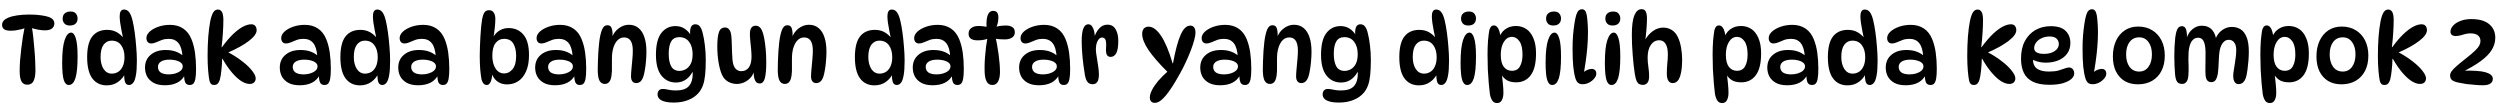 <svg width="238" height="10" viewBox="0 0 238 10" fill="none" xmlns="http://www.w3.org/2000/svg">
<path d="M2.799 1.385C3.243 1.385 3.615 1.409 3.915 1.457C4.221 1.499 4.467 1.553 4.653 1.619C4.851 1.697 4.986 1.787 5.058 1.889C5.136 1.991 5.175 2.108 5.175 2.24C5.175 2.432 5.1 2.588 4.95 2.708C4.806 2.828 4.584 2.888 4.284 2.888C4.08 2.888 3.861 2.867 3.627 2.825C3.393 2.783 3.153 2.72 2.907 2.636L3.024 2.51C3.078 2.822 3.126 3.167 3.168 3.545C3.21 3.923 3.246 4.307 3.276 4.697C3.312 5.081 3.336 5.444 3.348 5.786C3.366 6.128 3.375 6.419 3.375 6.659C3.375 7.127 3.315 7.478 3.195 7.712C3.081 7.946 2.883 8.063 2.601 8.063C2.343 8.063 2.157 7.958 2.043 7.748C1.929 7.532 1.872 7.205 1.872 6.767C1.872 6.479 1.884 6.149 1.908 5.777C1.938 5.405 1.977 5.021 2.025 4.625C2.073 4.229 2.124 3.851 2.178 3.491C2.238 3.125 2.298 2.807 2.358 2.537L2.52 2.636C2.388 2.684 2.232 2.732 2.052 2.78C1.872 2.822 1.692 2.858 1.512 2.888C1.332 2.912 1.173 2.924 1.035 2.924C0.729 2.924 0.513 2.876 0.387 2.78C0.261 2.678 0.198 2.543 0.198 2.375C0.198 2.219 0.246 2.087 0.342 1.979C0.438 1.865 0.585 1.766 0.783 1.682C1.011 1.586 1.29 1.514 1.62 1.466C1.956 1.412 2.349 1.385 2.799 1.385ZM6.711 1.097C6.951 1.097 7.122 1.163 7.224 1.295C7.332 1.427 7.386 1.58 7.386 1.754C7.386 1.97 7.32 2.138 7.188 2.258C7.062 2.372 6.882 2.429 6.648 2.429C6.42 2.429 6.249 2.366 6.135 2.24C6.021 2.108 5.964 1.955 5.964 1.781C5.964 1.553 6.033 1.382 6.171 1.268C6.309 1.154 6.489 1.097 6.711 1.097ZM6.765 3.104C6.957 3.104 7.107 3.284 7.215 3.644C7.329 4.004 7.386 4.577 7.386 5.363C7.386 6.329 7.317 7.025 7.179 7.451C7.041 7.877 6.831 8.09 6.549 8.09C6.333 8.09 6.174 7.934 6.072 7.622C5.97 7.304 5.919 6.752 5.919 5.966C5.919 5 5.997 4.283 6.153 3.815C6.315 3.341 6.519 3.104 6.765 3.104ZM10.168 8.126C9.581 8.126 9.122 7.907 8.792 7.469C8.462 7.025 8.297 6.35 8.297 5.444C8.297 4.544 8.459 3.887 8.783 3.473C9.113 3.053 9.584 2.843 10.195 2.843C10.543 2.843 10.847 2.915 11.104 3.059C11.368 3.203 11.602 3.407 11.806 3.671L11.735 3.707C11.681 3.461 11.627 3.2 11.572 2.924C11.518 2.648 11.473 2.387 11.438 2.141C11.408 1.889 11.393 1.691 11.393 1.547C11.393 1.343 11.425 1.187 11.492 1.079C11.557 0.965 11.662 0.908 11.806 0.908C12.011 0.908 12.175 0.995 12.302 1.169C12.428 1.337 12.533 1.598 12.617 1.952C12.694 2.27 12.764 2.648 12.823 3.086C12.883 3.518 12.931 3.971 12.967 4.445C13.009 4.913 13.03 5.363 13.03 5.795C13.03 6.395 12.998 6.863 12.931 7.199C12.871 7.529 12.784 7.76 12.671 7.892C12.562 8.024 12.434 8.09 12.284 8.09C12.098 8.09 11.972 7.997 11.905 7.811C11.839 7.625 11.812 7.322 11.825 6.902H11.96C11.797 7.274 11.56 7.571 11.248 7.793C10.943 8.015 10.582 8.126 10.168 8.126ZM10.646 7.01C10.861 7.01 11.059 6.956 11.239 6.848C11.425 6.734 11.572 6.56 11.681 6.326C11.794 6.092 11.851 5.795 11.851 5.435C11.851 4.973 11.746 4.598 11.537 4.31C11.326 4.016 11.024 3.869 10.627 3.869C10.316 3.869 10.06 3.998 9.863 4.256C9.671 4.514 9.575 4.904 9.575 5.426C9.575 5.888 9.671 6.269 9.863 6.569C10.06 6.863 10.322 7.01 10.646 7.01ZM18.061 8.09C17.857 8.09 17.716 8.012 17.638 7.856C17.566 7.694 17.524 7.439 17.512 7.091L17.602 7.136C17.266 7.79 16.63 8.117 15.694 8.117C15.268 8.117 14.914 8.042 14.632 7.892C14.35 7.736 14.14 7.532 14.002 7.28C13.87 7.022 13.804 6.743 13.804 6.443C13.804 5.927 13.984 5.519 14.344 5.219C14.704 4.913 15.181 4.76 15.775 4.76C16.165 4.76 16.504 4.817 16.792 4.931C17.08 5.045 17.326 5.204 17.53 5.408L17.377 5.39C17.335 4.784 17.203 4.352 16.981 4.094C16.765 3.83 16.456 3.698 16.054 3.698C15.82 3.698 15.604 3.734 15.406 3.806C15.208 3.878 15.025 3.953 14.857 4.031C14.695 4.103 14.542 4.139 14.398 4.139C14.254 4.139 14.14 4.091 14.056 3.995C13.978 3.899 13.939 3.776 13.939 3.626C13.939 3.41 14.041 3.206 14.245 3.014C14.455 2.822 14.731 2.666 15.073 2.546C15.415 2.426 15.787 2.366 16.189 2.366C16.675 2.366 17.092 2.483 17.44 2.717C17.788 2.951 18.052 3.293 18.232 3.743C18.388 4.127 18.499 4.556 18.565 5.03C18.631 5.504 18.664 6.011 18.664 6.551C18.664 6.959 18.643 7.274 18.601 7.496C18.559 7.718 18.493 7.874 18.403 7.964C18.319 8.048 18.205 8.09 18.061 8.09ZM16.072 7.082C16.27 7.082 16.471 7.055 16.675 7.001C16.879 6.941 17.05 6.854 17.188 6.74C17.326 6.626 17.395 6.485 17.395 6.317C17.395 6.173 17.335 6.056 17.215 5.966C17.101 5.87 16.948 5.798 16.756 5.75C16.57 5.702 16.369 5.678 16.153 5.678C15.787 5.678 15.508 5.741 15.316 5.867C15.13 5.993 15.037 6.161 15.037 6.371C15.037 6.599 15.124 6.776 15.298 6.902C15.478 7.022 15.736 7.082 16.072 7.082ZM20.374 8.09C20.26 8.09 20.167 8.057 20.095 7.991C20.023 7.919 19.972 7.817 19.942 7.685C19.894 7.463 19.852 7.142 19.816 6.722C19.78 6.302 19.762 5.837 19.762 5.327C19.762 4.697 19.783 4.091 19.825 3.509C19.873 2.927 19.933 2.45 20.005 2.078C20.083 1.676 20.179 1.382 20.293 1.196C20.407 1.004 20.557 0.908 20.743 0.908C20.911 0.908 21.04 0.986 21.13 1.142C21.22 1.292 21.265 1.553 21.265 1.925C21.265 2.297 21.25 2.696 21.22 3.122C21.196 3.548 21.154 4.004 21.094 4.49H21.13C21.52 3.962 21.883 3.539 22.219 3.221C22.561 2.903 22.873 2.672 23.155 2.528C23.443 2.384 23.698 2.312 23.92 2.312C24.094 2.312 24.223 2.366 24.307 2.474C24.391 2.582 24.433 2.714 24.433 2.87C24.433 3.176 24.187 3.518 23.695 3.896C23.209 4.274 22.507 4.661 21.589 5.057L21.598 4.913C22.168 5.207 22.657 5.516 23.065 5.84C23.479 6.158 23.794 6.461 24.01 6.749C24.232 7.031 24.343 7.268 24.343 7.46C24.343 7.616 24.292 7.745 24.19 7.847C24.094 7.943 23.953 7.991 23.767 7.991C23.533 7.991 23.272 7.904 22.984 7.73C22.702 7.55 22.408 7.283 22.102 6.929C21.796 6.575 21.49 6.131 21.184 5.597H21.148C21.142 5.975 21.118 6.344 21.076 6.704C21.04 7.058 20.992 7.349 20.932 7.577C20.89 7.733 20.824 7.859 20.734 7.955C20.65 8.045 20.53 8.09 20.374 8.09ZM30.893 8.09C30.689 8.09 30.548 8.012 30.47 7.856C30.398 7.694 30.356 7.439 30.344 7.091L30.434 7.136C30.098 7.79 29.462 8.117 28.526 8.117C28.1 8.117 27.746 8.042 27.464 7.892C27.182 7.736 26.972 7.532 26.834 7.28C26.702 7.022 26.636 6.743 26.636 6.443C26.636 5.927 26.816 5.519 27.176 5.219C27.536 4.913 28.013 4.76 28.607 4.76C28.997 4.76 29.336 4.817 29.624 4.931C29.912 5.045 30.158 5.204 30.362 5.408L30.209 5.39C30.167 4.784 30.035 4.352 29.813 4.094C29.597 3.83 29.288 3.698 28.886 3.698C28.652 3.698 28.436 3.734 28.238 3.806C28.04 3.878 27.857 3.953 27.689 4.031C27.527 4.103 27.374 4.139 27.23 4.139C27.086 4.139 26.972 4.091 26.888 3.995C26.81 3.899 26.771 3.776 26.771 3.626C26.771 3.41 26.873 3.206 27.077 3.014C27.287 2.822 27.563 2.666 27.905 2.546C28.247 2.426 28.619 2.366 29.021 2.366C29.507 2.366 29.924 2.483 30.272 2.717C30.62 2.951 30.884 3.293 31.064 3.743C31.22 4.127 31.331 4.556 31.397 5.03C31.463 5.504 31.496 6.011 31.496 6.551C31.496 6.959 31.475 7.274 31.433 7.496C31.391 7.718 31.325 7.874 31.235 7.964C31.151 8.048 31.037 8.09 30.893 8.09ZM28.904 7.082C29.102 7.082 29.303 7.055 29.507 7.001C29.711 6.941 29.882 6.854 30.02 6.74C30.158 6.626 30.227 6.485 30.227 6.317C30.227 6.173 30.167 6.056 30.047 5.966C29.933 5.87 29.78 5.798 29.588 5.75C29.402 5.702 29.201 5.678 28.985 5.678C28.619 5.678 28.34 5.741 28.148 5.867C27.962 5.993 27.869 6.161 27.869 6.371C27.869 6.599 27.956 6.776 28.13 6.902C28.31 7.022 28.568 7.082 28.904 7.082ZM34.277 8.126C33.689 8.126 33.23 7.907 32.9 7.469C32.57 7.025 32.405 6.35 32.405 5.444C32.405 4.544 32.567 3.887 32.891 3.473C33.221 3.053 33.692 2.843 34.304 2.843C34.652 2.843 34.955 2.915 35.213 3.059C35.477 3.203 35.711 3.407 35.915 3.671L35.843 3.707C35.789 3.461 35.735 3.2 35.681 2.924C35.627 2.648 35.582 2.387 35.546 2.141C35.516 1.889 35.501 1.691 35.501 1.547C35.501 1.343 35.534 1.187 35.6 1.079C35.666 0.965 35.771 0.908 35.915 0.908C36.119 0.908 36.284 0.995 36.41 1.169C36.536 1.337 36.641 1.598 36.725 1.952C36.803 2.27 36.872 2.648 36.932 3.086C36.992 3.518 37.04 3.971 37.076 4.445C37.118 4.913 37.139 5.363 37.139 5.795C37.139 6.395 37.106 6.863 37.04 7.199C36.98 7.529 36.893 7.76 36.779 7.892C36.671 8.024 36.542 8.09 36.392 8.09C36.206 8.09 36.08 7.997 36.014 7.811C35.948 7.625 35.921 7.322 35.933 6.902H36.068C35.906 7.274 35.669 7.571 35.357 7.793C35.051 8.015 34.691 8.126 34.277 8.126ZM34.754 7.01C34.97 7.01 35.168 6.956 35.348 6.848C35.534 6.734 35.681 6.56 35.789 6.326C35.903 6.092 35.96 5.795 35.96 5.435C35.96 4.973 35.855 4.598 35.645 4.31C35.435 4.016 35.132 3.869 34.736 3.869C34.424 3.869 34.169 3.998 33.971 4.256C33.779 4.514 33.683 4.904 33.683 5.426C33.683 5.888 33.779 6.269 33.971 6.569C34.169 6.863 34.43 7.01 34.754 7.01ZM42.169 8.09C41.965 8.09 41.825 8.012 41.746 7.856C41.675 7.694 41.633 7.439 41.62 7.091L41.711 7.136C41.374 7.79 40.739 8.117 39.803 8.117C39.377 8.117 39.023 8.042 38.74 7.892C38.459 7.736 38.248 7.532 38.111 7.28C37.978 7.022 37.913 6.743 37.913 6.443C37.913 5.927 38.093 5.519 38.453 5.219C38.812 4.913 39.289 4.76 39.883 4.76C40.273 4.76 40.612 4.817 40.901 4.931C41.188 5.045 41.434 5.204 41.639 5.408L41.486 5.39C41.444 4.784 41.312 4.352 41.09 4.094C40.873 3.83 40.565 3.698 40.163 3.698C39.928 3.698 39.712 3.734 39.514 3.806C39.316 3.878 39.133 3.953 38.965 4.031C38.803 4.103 38.651 4.139 38.507 4.139C38.362 4.139 38.248 4.091 38.164 3.995C38.087 3.899 38.047 3.776 38.047 3.626C38.047 3.41 38.15 3.206 38.353 3.014C38.563 2.822 38.84 2.666 39.181 2.546C39.523 2.426 39.895 2.366 40.297 2.366C40.783 2.366 41.2 2.483 41.548 2.717C41.897 2.951 42.16 3.293 42.34 3.743C42.496 4.127 42.608 4.556 42.673 5.03C42.739 5.504 42.773 6.011 42.773 6.551C42.773 6.959 42.752 7.274 42.709 7.496C42.667 7.718 42.602 7.874 42.511 7.964C42.428 8.048 42.313 8.09 42.169 8.09ZM40.181 7.082C40.379 7.082 40.58 7.055 40.783 7.001C40.987 6.941 41.158 6.854 41.297 6.74C41.434 6.626 41.504 6.485 41.504 6.317C41.504 6.173 41.444 6.056 41.324 5.966C41.209 5.87 41.056 5.798 40.864 5.75C40.678 5.702 40.477 5.678 40.261 5.678C39.895 5.678 39.617 5.741 39.425 5.867C39.239 5.993 39.145 6.161 39.145 6.371C39.145 6.599 39.233 6.776 39.407 6.902C39.587 7.022 39.844 7.082 40.181 7.082ZM46.356 8.09C46.224 8.09 46.116 8.045 46.032 7.955C45.954 7.865 45.891 7.736 45.843 7.568C45.795 7.322 45.753 7.001 45.717 6.605C45.687 6.203 45.672 5.774 45.672 5.318C45.672 5.06 45.678 4.769 45.69 4.445C45.702 4.121 45.717 3.794 45.735 3.464C45.759 3.128 45.783 2.816 45.807 2.528C45.837 2.24 45.867 2.006 45.897 1.826C45.945 1.562 46.014 1.355 46.104 1.205C46.2 1.049 46.35 0.971 46.554 0.971C46.764 0.971 46.917 1.052 47.013 1.214C47.109 1.37 47.157 1.565 47.157 1.799C47.157 2.063 47.136 2.375 47.094 2.735C47.058 3.095 47.001 3.461 46.923 3.833L46.743 4.049C46.809 3.797 46.917 3.566 47.067 3.356C47.217 3.146 47.406 2.981 47.634 2.861C47.862 2.735 48.126 2.672 48.426 2.672C49.014 2.672 49.482 2.882 49.83 3.302C50.184 3.716 50.361 4.364 50.361 5.246C50.361 5.864 50.268 6.38 50.082 6.794C49.902 7.208 49.653 7.52 49.335 7.73C49.023 7.934 48.666 8.036 48.264 8.036C47.886 8.036 47.559 7.925 47.283 7.703C47.013 7.481 46.839 7.16 46.761 6.74L46.887 6.839C46.863 7.271 46.803 7.589 46.707 7.793C46.617 7.991 46.5 8.09 46.356 8.09ZM48.003 6.992C48.303 6.992 48.567 6.857 48.795 6.587C49.023 6.317 49.137 5.894 49.137 5.318C49.137 4.838 49.047 4.448 48.867 4.148C48.693 3.848 48.399 3.698 47.985 3.698C47.649 3.698 47.379 3.833 47.175 4.103C46.971 4.367 46.869 4.769 46.869 5.309C46.869 5.801 46.971 6.206 47.175 6.524C47.379 6.836 47.655 6.992 48.003 6.992ZM55.204 8.09C55 8.09 54.859 8.012 54.781 7.856C54.709 7.694 54.667 7.439 54.655 7.091L54.745 7.136C54.409 7.79 53.773 8.117 52.837 8.117C52.411 8.117 52.057 8.042 51.775 7.892C51.493 7.736 51.283 7.532 51.145 7.28C51.013 7.022 50.947 6.743 50.947 6.443C50.947 5.927 51.127 5.519 51.487 5.219C51.847 4.913 52.324 4.76 52.918 4.76C53.308 4.76 53.647 4.817 53.935 4.931C54.223 5.045 54.469 5.204 54.673 5.408L54.52 5.39C54.478 4.784 54.346 4.352 54.124 4.094C53.908 3.83 53.599 3.698 53.197 3.698C52.963 3.698 52.747 3.734 52.549 3.806C52.351 3.878 52.168 3.953 52 4.031C51.838 4.103 51.685 4.139 51.541 4.139C51.397 4.139 51.283 4.091 51.199 3.995C51.121 3.899 51.082 3.776 51.082 3.626C51.082 3.41 51.184 3.206 51.388 3.014C51.598 2.822 51.874 2.666 52.216 2.546C52.558 2.426 52.93 2.366 53.332 2.366C53.818 2.366 54.235 2.483 54.583 2.717C54.931 2.951 55.195 3.293 55.375 3.743C55.531 4.127 55.642 4.556 55.708 5.03C55.774 5.504 55.807 6.011 55.807 6.551C55.807 6.959 55.786 7.274 55.744 7.496C55.702 7.718 55.636 7.874 55.546 7.964C55.462 8.048 55.348 8.09 55.204 8.09ZM53.215 7.082C53.413 7.082 53.614 7.055 53.818 7.001C54.022 6.941 54.193 6.854 54.331 6.74C54.469 6.626 54.538 6.485 54.538 6.317C54.538 6.173 54.478 6.056 54.358 5.966C54.244 5.87 54.091 5.798 53.899 5.75C53.713 5.702 53.512 5.678 53.296 5.678C52.93 5.678 52.651 5.741 52.459 5.867C52.273 5.993 52.18 6.161 52.18 6.371C52.18 6.599 52.267 6.776 52.441 6.902C52.621 7.022 52.879 7.082 53.215 7.082ZM57.822 2.402C58.014 2.402 58.144 2.48 58.209 2.636C58.282 2.792 58.318 3.023 58.318 3.329C58.318 3.401 58.312 3.479 58.3 3.563C58.294 3.641 58.282 3.713 58.264 3.779L58.245 3.599C58.389 3.209 58.611 2.906 58.911 2.69C59.212 2.468 59.529 2.357 59.865 2.357C60.237 2.357 60.547 2.462 60.792 2.672C61.044 2.882 61.23 3.176 61.35 3.554C61.477 3.932 61.539 4.379 61.539 4.895C61.539 5.213 61.525 5.528 61.495 5.84C61.471 6.146 61.434 6.428 61.386 6.686C61.344 6.938 61.297 7.145 61.242 7.307C61.17 7.511 61.078 7.664 60.964 7.766C60.849 7.862 60.715 7.91 60.559 7.91C60.403 7.91 60.282 7.853 60.199 7.739C60.114 7.625 60.072 7.472 60.072 7.28C60.072 7.076 60.087 6.83 60.117 6.542C60.148 6.248 60.175 5.951 60.199 5.651C60.228 5.345 60.243 5.069 60.243 4.823C60.243 3.983 59.968 3.563 59.416 3.563C59.121 3.563 58.876 3.695 58.678 3.959C58.48 4.217 58.347 4.586 58.282 5.066C58.264 5.228 58.255 5.429 58.255 5.669C58.255 5.909 58.255 6.149 58.255 6.389C58.261 6.623 58.255 6.821 58.236 6.983C58.212 7.343 58.144 7.601 58.029 7.757C57.922 7.913 57.772 7.991 57.58 7.991C57.358 7.991 57.19 7.889 57.075 7.685C56.962 7.475 56.904 7.124 56.904 6.632C56.904 6.38 56.91 6.098 56.922 5.786C56.934 5.474 56.95 5.162 56.968 4.85C56.992 4.532 57.019 4.244 57.048 3.986C57.108 3.5 57.196 3.116 57.309 2.834C57.423 2.546 57.594 2.402 57.822 2.402ZM64.354 7.856C63.79 7.856 63.331 7.64 62.977 7.208C62.623 6.77 62.446 6.107 62.446 5.219C62.446 4.271 62.617 3.578 62.959 3.14C63.301 2.702 63.751 2.483 64.309 2.483C64.639 2.483 64.93 2.567 65.182 2.735C65.434 2.903 65.65 3.14 65.83 3.446L65.758 3.572C65.74 3.488 65.725 3.398 65.713 3.302C65.701 3.206 65.695 3.134 65.695 3.086C65.695 2.84 65.734 2.651 65.812 2.519C65.896 2.381 66.025 2.312 66.199 2.312C66.391 2.312 66.541 2.39 66.649 2.546C66.763 2.702 66.85 2.924 66.91 3.212C66.988 3.506 67.054 3.881 67.108 4.337C67.162 4.787 67.189 5.243 67.189 5.705C67.189 6.281 67.168 6.764 67.126 7.154C67.084 7.544 67.015 7.868 66.919 8.126C66.823 8.384 66.697 8.609 66.541 8.801C66.283 9.113 65.95 9.35 65.542 9.512C65.14 9.68 64.675 9.764 64.147 9.764C63.769 9.764 63.466 9.728 63.238 9.656C63.01 9.59 62.845 9.497 62.743 9.377C62.647 9.263 62.599 9.134 62.599 8.99C62.599 8.84 62.641 8.714 62.725 8.612C62.809 8.516 62.935 8.468 63.103 8.468C63.253 8.468 63.427 8.492 63.625 8.54C63.829 8.588 64.069 8.612 64.345 8.612C64.927 8.612 65.338 8.474 65.578 8.198C65.824 7.928 65.947 7.538 65.947 7.028C65.947 6.89 65.938 6.728 65.92 6.542L66.046 6.587C65.896 6.971 65.674 7.28 65.38 7.514C65.086 7.742 64.744 7.856 64.354 7.856ZM64.696 6.749C64.888 6.749 65.08 6.698 65.272 6.596C65.464 6.494 65.623 6.326 65.749 6.092C65.875 5.858 65.938 5.543 65.938 5.147C65.938 4.673 65.827 4.286 65.605 3.986C65.383 3.686 65.071 3.536 64.669 3.536C64.321 3.536 64.066 3.668 63.904 3.932C63.742 4.196 63.661 4.595 63.661 5.129C63.661 5.639 63.742 6.038 63.904 6.326C64.066 6.608 64.33 6.749 64.696 6.749ZM72.336 7.946C72.174 7.946 72.048 7.892 71.958 7.784C71.874 7.67 71.817 7.526 71.787 7.352C71.757 7.172 71.742 6.983 71.742 6.785L71.787 6.749C71.727 7.007 71.61 7.229 71.436 7.415C71.262 7.601 71.061 7.745 70.833 7.847C70.605 7.943 70.377 7.991 70.149 7.991C69.843 7.991 69.564 7.919 69.312 7.775C69.06 7.631 68.865 7.409 68.727 7.109C68.589 6.791 68.481 6.392 68.403 5.912C68.325 5.426 68.286 4.928 68.286 4.418C68.286 4.142 68.298 3.887 68.322 3.653C68.346 3.419 68.385 3.227 68.439 3.077C68.487 2.921 68.559 2.807 68.655 2.735C68.751 2.657 68.874 2.618 69.024 2.618C69.198 2.618 69.333 2.687 69.429 2.825C69.531 2.957 69.594 3.143 69.618 3.383C69.642 3.581 69.657 3.827 69.663 4.121C69.675 4.409 69.684 4.7 69.69 4.994C69.702 5.282 69.717 5.525 69.735 5.723C69.771 6.083 69.864 6.35 70.014 6.524C70.164 6.692 70.347 6.776 70.563 6.776C70.881 6.776 71.124 6.656 71.292 6.416C71.46 6.176 71.544 5.84 71.544 5.408C71.544 5.192 71.532 4.949 71.508 4.679C71.484 4.403 71.457 4.136 71.427 3.878C71.403 3.62 71.391 3.407 71.391 3.239C71.391 2.957 71.439 2.756 71.535 2.636C71.631 2.51 71.763 2.447 71.931 2.447C72.075 2.447 72.195 2.486 72.291 2.564C72.393 2.642 72.474 2.75 72.534 2.888C72.618 3.068 72.69 3.314 72.75 3.626C72.81 3.938 72.858 4.292 72.894 4.688C72.93 5.084 72.948 5.501 72.948 5.939C72.948 6.611 72.903 7.115 72.813 7.451C72.723 7.781 72.564 7.946 72.336 7.946ZM74.961 2.402C75.153 2.402 75.282 2.48 75.348 2.636C75.42 2.792 75.456 3.023 75.456 3.329C75.456 3.401 75.45 3.479 75.438 3.563C75.432 3.641 75.42 3.713 75.402 3.779L75.384 3.599C75.528 3.209 75.75 2.906 76.05 2.69C76.35 2.468 76.668 2.357 77.004 2.357C77.376 2.357 77.685 2.462 77.931 2.672C78.183 2.882 78.369 3.176 78.489 3.554C78.615 3.932 78.678 4.379 78.678 4.895C78.678 5.213 78.663 5.528 78.633 5.84C78.609 6.146 78.573 6.428 78.525 6.686C78.483 6.938 78.435 7.145 78.381 7.307C78.309 7.511 78.216 7.664 78.102 7.766C77.988 7.862 77.853 7.91 77.697 7.91C77.541 7.91 77.421 7.853 77.337 7.739C77.253 7.625 77.211 7.472 77.211 7.28C77.211 7.076 77.226 6.83 77.256 6.542C77.286 6.248 77.313 5.951 77.337 5.651C77.367 5.345 77.382 5.069 77.382 4.823C77.382 3.983 77.106 3.563 76.554 3.563C76.26 3.563 76.014 3.695 75.816 3.959C75.618 4.217 75.486 4.586 75.42 5.066C75.402 5.228 75.393 5.429 75.393 5.669C75.393 5.909 75.393 6.149 75.393 6.389C75.399 6.623 75.393 6.821 75.375 6.983C75.351 7.343 75.282 7.601 75.168 7.757C75.06 7.913 74.91 7.991 74.718 7.991C74.496 7.991 74.328 7.889 74.214 7.685C74.1 7.475 74.043 7.124 74.043 6.632C74.043 6.38 74.049 6.098 74.061 5.786C74.073 5.474 74.088 5.162 74.106 4.85C74.13 4.532 74.157 4.244 74.187 3.986C74.247 3.5 74.334 3.116 74.448 2.834C74.562 2.546 74.733 2.402 74.961 2.402ZM83.258 8.126C82.67 8.126 82.211 7.907 81.881 7.469C81.551 7.025 81.386 6.35 81.386 5.444C81.386 4.544 81.548 3.887 81.872 3.473C82.202 3.053 82.673 2.843 83.285 2.843C83.633 2.843 83.936 2.915 84.194 3.059C84.458 3.203 84.692 3.407 84.896 3.671L84.824 3.707C84.77 3.461 84.716 3.2 84.662 2.924C84.608 2.648 84.563 2.387 84.527 2.141C84.497 1.889 84.482 1.691 84.482 1.547C84.482 1.343 84.515 1.187 84.581 1.079C84.647 0.965 84.752 0.908 84.896 0.908C85.1 0.908 85.265 0.995 85.391 1.169C85.517 1.337 85.622 1.598 85.706 1.952C85.784 2.27 85.853 2.648 85.913 3.086C85.973 3.518 86.021 3.971 86.057 4.445C86.099 4.913 86.12 5.363 86.12 5.795C86.12 6.395 86.087 6.863 86.021 7.199C85.961 7.529 85.874 7.76 85.76 7.892C85.652 8.024 85.523 8.09 85.373 8.09C85.187 8.09 85.061 7.997 84.995 7.811C84.929 7.625 84.902 7.322 84.914 6.902H85.049C84.887 7.274 84.65 7.571 84.338 7.793C84.032 8.015 83.672 8.126 83.258 8.126ZM83.735 7.01C83.951 7.01 84.149 6.956 84.329 6.848C84.515 6.734 84.662 6.56 84.77 6.326C84.884 6.092 84.941 5.795 84.941 5.435C84.941 4.973 84.836 4.598 84.626 4.31C84.416 4.016 84.113 3.869 83.717 3.869C83.405 3.869 83.15 3.998 82.952 4.256C82.76 4.514 82.664 4.904 82.664 5.426C82.664 5.888 82.76 6.269 82.952 6.569C83.15 6.863 83.411 7.01 83.735 7.01ZM91.151 8.09C90.947 8.09 90.806 8.012 90.728 7.856C90.656 7.694 90.614 7.439 90.602 7.091L90.692 7.136C90.356 7.79 89.72 8.117 88.784 8.117C88.358 8.117 88.004 8.042 87.722 7.892C87.44 7.736 87.23 7.532 87.092 7.28C86.96 7.022 86.894 6.743 86.894 6.443C86.894 5.927 87.074 5.519 87.434 5.219C87.794 4.913 88.271 4.76 88.865 4.76C89.255 4.76 89.594 4.817 89.882 4.931C90.17 5.045 90.416 5.204 90.62 5.408L90.467 5.39C90.425 4.784 90.293 4.352 90.071 4.094C89.855 3.83 89.546 3.698 89.144 3.698C88.91 3.698 88.694 3.734 88.496 3.806C88.298 3.878 88.115 3.953 87.947 4.031C87.785 4.103 87.632 4.139 87.488 4.139C87.344 4.139 87.23 4.091 87.146 3.995C87.068 3.899 87.029 3.776 87.029 3.626C87.029 3.41 87.131 3.206 87.335 3.014C87.545 2.822 87.821 2.666 88.163 2.546C88.505 2.426 88.877 2.366 89.279 2.366C89.765 2.366 90.182 2.483 90.53 2.717C90.878 2.951 91.142 3.293 91.322 3.743C91.478 4.127 91.589 4.556 91.655 5.03C91.721 5.504 91.754 6.011 91.754 6.551C91.754 6.959 91.733 7.274 91.691 7.496C91.649 7.718 91.583 7.874 91.493 7.964C91.409 8.048 91.295 8.09 91.151 8.09ZM89.162 7.082C89.36 7.082 89.561 7.055 89.765 7.001C89.969 6.941 90.14 6.854 90.278 6.74C90.416 6.626 90.485 6.485 90.485 6.317C90.485 6.173 90.425 6.056 90.305 5.966C90.191 5.87 90.038 5.798 89.846 5.75C89.66 5.702 89.459 5.678 89.243 5.678C88.877 5.678 88.598 5.741 88.406 5.867C88.22 5.993 88.127 6.161 88.127 6.371C88.127 6.599 88.214 6.776 88.388 6.902C88.568 7.022 88.826 7.082 89.162 7.082ZM94.1 2.582H93.92C93.902 2.318 93.908 2.069 93.938 1.835C93.968 1.595 94.031 1.403 94.127 1.259C94.229 1.109 94.373 1.034 94.559 1.034C94.727 1.034 94.85 1.088 94.928 1.196C95.006 1.304 95.045 1.454 95.045 1.646C95.045 2.024 94.973 2.348 94.829 2.618L94.667 2.6C94.991 2.486 95.357 2.429 95.765 2.429C96.023 2.429 96.227 2.48 96.377 2.582C96.533 2.678 96.611 2.843 96.611 3.077C96.611 3.299 96.521 3.467 96.341 3.581C96.161 3.695 95.936 3.752 95.666 3.752C95.504 3.752 95.33 3.746 95.144 3.734C94.964 3.716 94.787 3.689 94.613 3.653L94.766 3.464C94.82 3.692 94.871 3.953 94.919 4.247C94.973 4.535 95.021 4.835 95.063 5.147C95.105 5.459 95.138 5.762 95.162 6.056C95.186 6.35 95.198 6.614 95.198 6.848C95.198 7.232 95.138 7.535 95.018 7.757C94.898 7.979 94.721 8.09 94.487 8.09C94.301 8.09 94.154 8.033 94.046 7.919C93.944 7.805 93.869 7.661 93.821 7.487C93.779 7.307 93.752 7.121 93.74 6.929C93.734 6.737 93.731 6.563 93.731 6.407C93.731 6.143 93.743 5.846 93.767 5.516C93.791 5.18 93.824 4.835 93.866 4.481C93.914 4.127 93.968 3.785 94.028 3.455L94.208 3.608C93.902 3.764 93.524 3.842 93.074 3.842C92.798 3.842 92.585 3.791 92.435 3.689C92.285 3.587 92.21 3.428 92.21 3.212C92.21 2.978 92.294 2.798 92.462 2.672C92.63 2.54 92.855 2.474 93.137 2.474C93.323 2.474 93.497 2.486 93.659 2.51C93.827 2.528 93.974 2.552 94.1 2.582ZM101.276 8.09C101.072 8.09 100.931 8.012 100.853 7.856C100.781 7.694 100.739 7.439 100.727 7.091L100.817 7.136C100.481 7.79 99.845 8.117 98.909 8.117C98.483 8.117 98.129 8.042 97.847 7.892C97.565 7.736 97.355 7.532 97.217 7.28C97.085 7.022 97.019 6.743 97.019 6.443C97.019 5.927 97.199 5.519 97.559 5.219C97.919 4.913 98.396 4.76 98.99 4.76C99.38 4.76 99.719 4.817 100.007 4.931C100.295 5.045 100.541 5.204 100.745 5.408L100.592 5.39C100.55 4.784 100.418 4.352 100.196 4.094C99.98 3.83 99.671 3.698 99.269 3.698C99.035 3.698 98.819 3.734 98.621 3.806C98.423 3.878 98.24 3.953 98.072 4.031C97.91 4.103 97.757 4.139 97.613 4.139C97.469 4.139 97.355 4.091 97.271 3.995C97.193 3.899 97.154 3.776 97.154 3.626C97.154 3.41 97.256 3.206 97.46 3.014C97.67 2.822 97.946 2.666 98.288 2.546C98.63 2.426 99.002 2.366 99.404 2.366C99.89 2.366 100.307 2.483 100.655 2.717C101.003 2.951 101.267 3.293 101.447 3.743C101.603 4.127 101.714 4.556 101.78 5.03C101.846 5.504 101.879 6.011 101.879 6.551C101.879 6.959 101.858 7.274 101.816 7.496C101.774 7.718 101.708 7.874 101.618 7.964C101.534 8.048 101.42 8.09 101.276 8.09ZM99.287 7.082C99.485 7.082 99.686 7.055 99.89 7.001C100.094 6.941 100.265 6.854 100.403 6.74C100.541 6.626 100.61 6.485 100.61 6.317C100.61 6.173 100.55 6.056 100.43 5.966C100.316 5.87 100.163 5.798 99.971 5.75C99.785 5.702 99.584 5.678 99.368 5.678C99.002 5.678 98.723 5.741 98.531 5.867C98.345 5.993 98.252 6.161 98.252 6.371C98.252 6.599 98.339 6.776 98.513 6.902C98.693 7.022 98.951 7.082 99.287 7.082ZM102.977 3.941C102.977 3.365 103.031 2.951 103.139 2.699C103.247 2.441 103.4 2.312 103.598 2.312C103.754 2.312 103.877 2.378 103.967 2.51C104.057 2.636 104.123 2.795 104.165 2.987C104.207 3.173 104.228 3.362 104.228 3.554L104.183 3.536C104.285 3.212 104.441 2.933 104.651 2.699C104.867 2.465 105.125 2.348 105.425 2.348C105.779 2.348 106.04 2.495 106.208 2.789C106.376 3.077 106.46 3.437 106.46 3.869C106.46 4.445 106.394 4.847 106.262 5.075C106.13 5.303 105.953 5.417 105.731 5.417C105.569 5.417 105.449 5.351 105.371 5.219C105.299 5.087 105.275 4.853 105.299 4.517C105.323 4.163 105.302 3.917 105.236 3.779C105.17 3.641 105.065 3.572 104.921 3.572C104.747 3.572 104.603 3.683 104.489 3.905C104.381 4.121 104.327 4.388 104.327 4.706C104.327 4.832 104.342 4.991 104.372 5.183C104.402 5.375 104.435 5.585 104.471 5.813C104.507 6.035 104.54 6.257 104.57 6.479C104.6 6.701 104.615 6.905 104.615 7.091C104.615 7.421 104.564 7.658 104.462 7.802C104.36 7.946 104.216 8.018 104.03 8.018C103.82 8.018 103.658 7.952 103.544 7.82C103.43 7.682 103.343 7.46 103.283 7.154C103.235 6.878 103.187 6.551 103.139 6.173C103.091 5.795 103.052 5.408 103.022 5.012C102.992 4.616 102.977 4.259 102.977 3.941ZM109.95 9.791C109.626 9.791 109.464 9.617 109.464 9.269C109.464 9.077 109.53 8.849 109.662 8.585C109.794 8.321 109.986 8.036 110.238 7.73C110.496 7.424 110.808 7.112 111.174 6.794L111.165 6.866C110.367 6.074 109.761 5.378 109.347 4.778C108.939 4.178 108.735 3.659 108.735 3.221C108.735 3.005 108.789 2.837 108.897 2.717C109.011 2.597 109.161 2.537 109.347 2.537C109.743 2.537 110.136 2.825 110.526 3.401C110.916 3.977 111.285 4.853 111.633 6.029H111.669C111.897 4.793 112.14 3.887 112.398 3.311C112.656 2.729 112.962 2.438 113.316 2.438C113.484 2.438 113.607 2.498 113.685 2.618C113.769 2.732 113.811 2.894 113.811 3.104C113.811 3.278 113.772 3.509 113.694 3.797C113.622 4.079 113.517 4.4 113.379 4.76C113.247 5.114 113.091 5.483 112.911 5.867C112.737 6.251 112.545 6.629 112.335 7.001C111.801 7.967 111.345 8.672 110.967 9.116C110.589 9.566 110.25 9.791 109.95 9.791ZM118.52 8.09C118.316 8.09 118.175 8.012 118.097 7.856C118.025 7.694 117.983 7.439 117.971 7.091L118.061 7.136C117.725 7.79 117.089 8.117 116.153 8.117C115.727 8.117 115.373 8.042 115.091 7.892C114.809 7.736 114.599 7.532 114.461 7.28C114.329 7.022 114.263 6.743 114.263 6.443C114.263 5.927 114.443 5.519 114.803 5.219C115.163 4.913 115.64 4.76 116.234 4.76C116.624 4.76 116.963 4.817 117.251 4.931C117.539 5.045 117.785 5.204 117.989 5.408L117.836 5.39C117.794 4.784 117.662 4.352 117.44 4.094C117.224 3.83 116.915 3.698 116.513 3.698C116.279 3.698 116.063 3.734 115.865 3.806C115.667 3.878 115.484 3.953 115.316 4.031C115.154 4.103 115.001 4.139 114.857 4.139C114.713 4.139 114.599 4.091 114.515 3.995C114.437 3.899 114.398 3.776 114.398 3.626C114.398 3.41 114.5 3.206 114.704 3.014C114.914 2.822 115.19 2.666 115.532 2.546C115.874 2.426 116.246 2.366 116.648 2.366C117.134 2.366 117.551 2.483 117.899 2.717C118.247 2.951 118.511 3.293 118.691 3.743C118.847 4.127 118.958 4.556 119.024 5.03C119.09 5.504 119.123 6.011 119.123 6.551C119.123 6.959 119.102 7.274 119.06 7.496C119.018 7.718 118.952 7.874 118.862 7.964C118.778 8.048 118.664 8.09 118.52 8.09ZM116.531 7.082C116.729 7.082 116.93 7.055 117.134 7.001C117.338 6.941 117.509 6.854 117.647 6.74C117.785 6.626 117.854 6.485 117.854 6.317C117.854 6.173 117.794 6.056 117.674 5.966C117.56 5.87 117.407 5.798 117.215 5.75C117.029 5.702 116.828 5.678 116.612 5.678C116.246 5.678 115.967 5.741 115.775 5.867C115.589 5.993 115.496 6.161 115.496 6.371C115.496 6.599 115.583 6.776 115.757 6.902C115.937 7.022 116.195 7.082 116.531 7.082ZM121.139 2.402C121.331 2.402 121.46 2.48 121.526 2.636C121.598 2.792 121.634 3.023 121.634 3.329C121.634 3.401 121.628 3.479 121.616 3.563C121.61 3.641 121.598 3.713 121.58 3.779L121.562 3.599C121.706 3.209 121.928 2.906 122.228 2.69C122.528 2.468 122.846 2.357 123.182 2.357C123.554 2.357 123.863 2.462 124.109 2.672C124.361 2.882 124.547 3.176 124.667 3.554C124.793 3.932 124.856 4.379 124.856 4.895C124.856 5.213 124.841 5.528 124.811 5.84C124.787 6.146 124.751 6.428 124.703 6.686C124.661 6.938 124.613 7.145 124.559 7.307C124.487 7.511 124.394 7.664 124.28 7.766C124.166 7.862 124.031 7.91 123.875 7.91C123.719 7.91 123.599 7.853 123.515 7.739C123.431 7.625 123.389 7.472 123.389 7.28C123.389 7.076 123.404 6.83 123.434 6.542C123.464 6.248 123.491 5.951 123.515 5.651C123.545 5.345 123.56 5.069 123.56 4.823C123.56 3.983 123.284 3.563 122.732 3.563C122.438 3.563 122.192 3.695 121.994 3.959C121.796 4.217 121.664 4.586 121.598 5.066C121.58 5.228 121.571 5.429 121.571 5.669C121.571 5.909 121.571 6.149 121.571 6.389C121.577 6.623 121.571 6.821 121.553 6.983C121.529 7.343 121.46 7.601 121.346 7.757C121.238 7.913 121.088 7.991 120.896 7.991C120.674 7.991 120.506 7.889 120.392 7.685C120.278 7.475 120.221 7.124 120.221 6.632C120.221 6.38 120.227 6.098 120.239 5.786C120.251 5.474 120.266 5.162 120.284 4.85C120.308 4.532 120.335 4.244 120.365 3.986C120.425 3.5 120.512 3.116 120.626 2.834C120.74 2.546 120.911 2.402 121.139 2.402ZM127.67 7.856C127.106 7.856 126.647 7.64 126.293 7.208C125.939 6.77 125.762 6.107 125.762 5.219C125.762 4.271 125.933 3.578 126.275 3.14C126.617 2.702 127.067 2.483 127.625 2.483C127.955 2.483 128.246 2.567 128.498 2.735C128.75 2.903 128.966 3.14 129.146 3.446L129.074 3.572C129.056 3.488 129.041 3.398 129.029 3.302C129.017 3.206 129.011 3.134 129.011 3.086C129.011 2.84 129.05 2.651 129.128 2.519C129.212 2.381 129.341 2.312 129.515 2.312C129.707 2.312 129.857 2.39 129.965 2.546C130.079 2.702 130.166 2.924 130.226 3.212C130.304 3.506 130.37 3.881 130.424 4.337C130.478 4.787 130.505 5.243 130.505 5.705C130.505 6.281 130.484 6.764 130.442 7.154C130.4 7.544 130.331 7.868 130.235 8.126C130.139 8.384 130.013 8.609 129.857 8.801C129.599 9.113 129.266 9.35 128.858 9.512C128.456 9.68 127.991 9.764 127.463 9.764C127.085 9.764 126.782 9.728 126.554 9.656C126.326 9.59 126.161 9.497 126.059 9.377C125.963 9.263 125.915 9.134 125.915 8.99C125.915 8.84 125.957 8.714 126.041 8.612C126.125 8.516 126.251 8.468 126.419 8.468C126.569 8.468 126.743 8.492 126.941 8.54C127.145 8.588 127.385 8.612 127.661 8.612C128.243 8.612 128.654 8.474 128.894 8.198C129.14 7.928 129.263 7.538 129.263 7.028C129.263 6.89 129.254 6.728 129.236 6.542L129.362 6.587C129.212 6.971 128.99 7.28 128.696 7.514C128.402 7.742 128.06 7.856 127.67 7.856ZM128.012 6.749C128.204 6.749 128.396 6.698 128.588 6.596C128.78 6.494 128.939 6.326 129.065 6.092C129.191 5.858 129.254 5.543 129.254 5.147C129.254 4.673 129.143 4.286 128.921 3.986C128.699 3.686 128.387 3.536 127.985 3.536C127.637 3.536 127.382 3.668 127.22 3.932C127.058 4.196 126.977 4.595 126.977 5.129C126.977 5.639 127.058 6.038 127.22 6.326C127.382 6.608 127.646 6.749 128.012 6.749ZM135.087 8.126C134.499 8.126 134.04 7.907 133.71 7.469C133.38 7.025 133.215 6.35 133.215 5.444C133.215 4.544 133.377 3.887 133.701 3.473C134.031 3.053 134.502 2.843 135.114 2.843C135.462 2.843 135.765 2.915 136.023 3.059C136.287 3.203 136.521 3.407 136.725 3.671L136.653 3.707C136.599 3.461 136.545 3.2 136.491 2.924C136.437 2.648 136.392 2.387 136.356 2.141C136.326 1.889 136.311 1.691 136.311 1.547C136.311 1.343 136.344 1.187 136.41 1.079C136.476 0.965 136.581 0.908 136.725 0.908C136.929 0.908 137.094 0.995 137.22 1.169C137.346 1.337 137.451 1.598 137.535 1.952C137.613 2.27 137.682 2.648 137.742 3.086C137.802 3.518 137.85 3.971 137.886 4.445C137.928 4.913 137.949 5.363 137.949 5.795C137.949 6.395 137.916 6.863 137.85 7.199C137.79 7.529 137.703 7.76 137.589 7.892C137.481 8.024 137.352 8.09 137.202 8.09C137.016 8.09 136.89 7.997 136.824 7.811C136.758 7.625 136.731 7.322 136.743 6.902H136.878C136.716 7.274 136.479 7.571 136.167 7.793C135.861 8.015 135.501 8.126 135.087 8.126ZM135.564 7.01C135.78 7.01 135.978 6.956 136.158 6.848C136.344 6.734 136.491 6.56 136.599 6.326C136.713 6.092 136.77 5.795 136.77 5.435C136.77 4.973 136.665 4.598 136.455 4.31C136.245 4.016 135.942 3.869 135.546 3.869C135.234 3.869 134.979 3.998 134.781 4.256C134.589 4.514 134.493 4.904 134.493 5.426C134.493 5.888 134.589 6.269 134.781 6.569C134.979 6.863 135.24 7.01 135.564 7.01ZM139.839 1.097C140.079 1.097 140.25 1.163 140.352 1.295C140.46 1.427 140.514 1.58 140.514 1.754C140.514 1.97 140.448 2.138 140.316 2.258C140.19 2.372 140.01 2.429 139.776 2.429C139.548 2.429 139.377 2.366 139.263 2.24C139.149 2.108 139.092 1.955 139.092 1.781C139.092 1.553 139.161 1.382 139.299 1.268C139.437 1.154 139.617 1.097 139.839 1.097ZM139.893 3.104C140.085 3.104 140.235 3.284 140.343 3.644C140.457 4.004 140.514 4.577 140.514 5.363C140.514 6.329 140.445 7.025 140.307 7.451C140.169 7.877 139.959 8.09 139.677 8.09C139.461 8.09 139.302 7.934 139.2 7.622C139.098 7.304 139.047 6.752 139.047 5.966C139.047 5 139.125 4.283 139.281 3.815C139.443 3.341 139.647 3.104 139.893 3.104ZM142.225 2.42C142.387 2.42 142.522 2.516 142.63 2.708C142.738 2.894 142.813 3.191 142.855 3.599L142.666 3.77C142.774 3.35 142.975 3.029 143.269 2.807C143.563 2.585 143.911 2.474 144.313 2.474C144.685 2.474 145.015 2.57 145.303 2.762C145.591 2.954 145.816 3.245 145.978 3.635C146.146 4.019 146.23 4.502 146.23 5.084C146.23 6.026 146.059 6.722 145.717 7.172C145.381 7.616 144.922 7.838 144.34 7.838C143.92 7.838 143.59 7.748 143.35 7.568C143.11 7.388 142.942 7.169 142.846 6.911L142.954 6.857C143.002 7.217 143.041 7.574 143.071 7.928C143.107 8.276 143.125 8.582 143.125 8.846C143.125 9.116 143.077 9.344 142.981 9.53C142.885 9.716 142.732 9.809 142.522 9.809C142.318 9.809 142.165 9.731 142.063 9.575C141.961 9.419 141.886 9.212 141.838 8.954C141.802 8.69 141.766 8.351 141.73 7.937C141.694 7.523 141.664 7.076 141.64 6.596C141.622 6.116 141.613 5.648 141.613 5.192C141.613 4.724 141.628 4.286 141.658 3.878C141.694 3.464 141.736 3.128 141.784 2.87C141.826 2.72 141.88 2.609 141.946 2.537C142.018 2.459 142.111 2.42 142.225 2.42ZM143.944 3.509C143.62 3.509 143.359 3.671 143.161 3.995C142.969 4.313 142.873 4.721 142.873 5.219C142.873 5.729 142.969 6.11 143.161 6.362C143.359 6.614 143.614 6.74 143.926 6.74C144.286 6.74 144.544 6.599 144.7 6.317C144.862 6.029 144.943 5.657 144.943 5.201C144.943 4.619 144.844 4.193 144.646 3.923C144.448 3.647 144.214 3.509 143.944 3.509ZM147.934 1.097C148.174 1.097 148.345 1.163 148.447 1.295C148.555 1.427 148.609 1.58 148.609 1.754C148.609 1.97 148.543 2.138 148.411 2.258C148.285 2.372 148.105 2.429 147.871 2.429C147.643 2.429 147.472 2.366 147.358 2.24C147.244 2.108 147.187 1.955 147.187 1.781C147.187 1.553 147.256 1.382 147.394 1.268C147.532 1.154 147.712 1.097 147.934 1.097ZM147.988 3.104C148.18 3.104 148.33 3.284 148.438 3.644C148.552 4.004 148.609 4.577 148.609 5.363C148.609 6.329 148.54 7.025 148.402 7.451C148.264 7.877 148.054 8.09 147.772 8.09C147.556 8.09 147.397 7.934 147.295 7.622C147.193 7.304 147.142 6.752 147.142 5.966C147.142 5 147.22 4.283 147.376 3.815C147.538 3.341 147.742 3.104 147.988 3.104ZM150.68 8.018C150.494 8.018 150.347 7.976 150.239 7.892C150.131 7.802 150.044 7.655 149.978 7.451C149.888 7.151 149.819 6.773 149.771 6.317C149.729 5.855 149.708 5.288 149.708 4.616C149.708 4.202 149.723 3.788 149.753 3.374C149.789 2.954 149.834 2.573 149.888 2.231C149.942 1.883 149.999 1.613 150.059 1.421C150.125 1.217 150.203 1.076 150.293 0.998C150.383 0.92 150.485 0.881 150.599 0.881C150.719 0.881 150.815 0.923 150.887 1.007C150.959 1.085 151.016 1.226 151.058 1.43C151.094 1.628 151.121 1.871 151.139 2.159C151.163 2.447 151.175 2.756 151.175 3.086C151.175 3.536 151.154 4.01 151.112 4.508C151.07 5.006 151.013 5.495 150.941 5.975C150.875 6.455 150.794 6.896 150.698 7.298L150.446 7.172C150.602 6.98 150.779 6.83 150.977 6.722C151.181 6.614 151.367 6.56 151.535 6.56C151.673 6.56 151.778 6.599 151.85 6.677C151.928 6.749 151.967 6.863 151.967 7.019C151.967 7.175 151.898 7.331 151.76 7.487C151.628 7.643 151.463 7.772 151.265 7.874C151.067 7.97 150.872 8.018 150.68 8.018ZM153.576 1.097C153.816 1.097 153.987 1.163 154.089 1.295C154.197 1.427 154.251 1.58 154.251 1.754C154.251 1.97 154.185 2.138 154.053 2.258C153.927 2.372 153.747 2.429 153.513 2.429C153.285 2.429 153.114 2.366 153 2.24C152.886 2.108 152.829 1.955 152.829 1.781C152.829 1.553 152.898 1.382 153.036 1.268C153.174 1.154 153.354 1.097 153.576 1.097ZM153.63 3.104C153.822 3.104 153.972 3.284 154.08 3.644C154.194 4.004 154.251 4.577 154.251 5.363C154.251 6.329 154.182 7.025 154.044 7.451C153.906 7.877 153.696 8.09 153.414 8.09C153.198 8.09 153.039 7.934 152.937 7.622C152.835 7.304 152.784 6.752 152.784 5.966C152.784 5 152.862 4.283 153.018 3.815C153.18 3.341 153.384 3.104 153.63 3.104ZM156.278 0.872C156.47 0.872 156.602 0.947 156.674 1.097C156.752 1.247 156.791 1.472 156.791 1.772C156.791 2.03 156.776 2.354 156.746 2.744C156.716 3.134 156.677 3.509 156.629 3.869H156.575C156.773 3.497 157.028 3.197 157.34 2.969C157.652 2.741 157.982 2.627 158.33 2.627C158.636 2.627 158.909 2.702 159.149 2.852C159.389 2.996 159.584 3.224 159.734 3.536C159.872 3.818 159.974 4.154 160.04 4.544C160.106 4.928 160.139 5.294 160.139 5.642C160.139 6.2 160.1 6.644 160.022 6.974C159.95 7.304 159.848 7.544 159.716 7.694C159.584 7.838 159.428 7.91 159.248 7.91C158.87 7.91 158.681 7.601 158.681 6.983C158.681 6.683 158.696 6.374 158.726 6.056C158.762 5.738 158.78 5.447 158.78 5.183C158.78 4.733 158.708 4.397 158.564 4.175C158.426 3.947 158.225 3.833 157.961 3.833C157.631 3.833 157.364 3.98 157.16 4.274C156.956 4.568 156.854 4.973 156.854 5.489C156.854 5.759 156.878 6.056 156.926 6.38C156.974 6.698 156.998 6.989 156.998 7.253C156.998 7.547 156.941 7.76 156.827 7.892C156.719 8.018 156.578 8.081 156.404 8.081C156.272 8.081 156.155 8.054 156.053 8C155.957 7.952 155.873 7.853 155.801 7.703C155.735 7.547 155.678 7.316 155.63 7.01C155.594 6.776 155.558 6.503 155.522 6.191C155.486 5.879 155.456 5.552 155.432 5.21C155.408 4.868 155.387 4.535 155.369 4.211C155.357 3.881 155.351 3.581 155.351 3.311C155.351 2.459 155.432 1.841 155.594 1.457C155.756 1.067 155.984 0.872 156.278 0.872ZM163.653 2.42C163.815 2.42 163.95 2.516 164.058 2.708C164.166 2.894 164.241 3.191 164.283 3.599L164.094 3.77C164.202 3.35 164.403 3.029 164.697 2.807C164.991 2.585 165.339 2.474 165.741 2.474C166.113 2.474 166.443 2.57 166.731 2.762C167.019 2.954 167.244 3.245 167.406 3.635C167.574 4.019 167.658 4.502 167.658 5.084C167.658 6.026 167.487 6.722 167.145 7.172C166.809 7.616 166.35 7.838 165.768 7.838C165.348 7.838 165.018 7.748 164.778 7.568C164.538 7.388 164.37 7.169 164.274 6.911L164.382 6.857C164.43 7.217 164.469 7.574 164.499 7.928C164.535 8.276 164.553 8.582 164.553 8.846C164.553 9.116 164.505 9.344 164.409 9.53C164.313 9.716 164.16 9.809 163.95 9.809C163.746 9.809 163.593 9.731 163.491 9.575C163.389 9.419 163.314 9.212 163.266 8.954C163.23 8.69 163.194 8.351 163.158 7.937C163.122 7.523 163.092 7.076 163.068 6.596C163.05 6.116 163.041 5.648 163.041 5.192C163.041 4.724 163.056 4.286 163.086 3.878C163.122 3.464 163.164 3.128 163.212 2.87C163.254 2.72 163.308 2.609 163.374 2.537C163.446 2.459 163.539 2.42 163.653 2.42ZM165.372 3.509C165.048 3.509 164.787 3.671 164.589 3.995C164.397 4.313 164.301 4.721 164.301 5.219C164.301 5.729 164.397 6.11 164.589 6.362C164.787 6.614 165.042 6.74 165.354 6.74C165.714 6.74 165.972 6.599 166.128 6.317C166.29 6.029 166.371 5.657 166.371 5.201C166.371 4.619 166.272 4.193 166.074 3.923C165.876 3.647 165.642 3.509 165.372 3.509ZM172.503 8.09C172.299 8.09 172.158 8.012 172.08 7.856C172.008 7.694 171.966 7.439 171.954 7.091L172.044 7.136C171.708 7.79 171.072 8.117 170.136 8.117C169.71 8.117 169.356 8.042 169.074 7.892C168.792 7.736 168.582 7.532 168.444 7.28C168.312 7.022 168.246 6.743 168.246 6.443C168.246 5.927 168.426 5.519 168.786 5.219C169.146 4.913 169.623 4.76 170.217 4.76C170.607 4.76 170.946 4.817 171.234 4.931C171.522 5.045 171.768 5.204 171.972 5.408L171.819 5.39C171.777 4.784 171.645 4.352 171.423 4.094C171.207 3.83 170.898 3.698 170.496 3.698C170.262 3.698 170.046 3.734 169.848 3.806C169.65 3.878 169.467 3.953 169.299 4.031C169.137 4.103 168.984 4.139 168.84 4.139C168.696 4.139 168.582 4.091 168.498 3.995C168.42 3.899 168.381 3.776 168.381 3.626C168.381 3.41 168.483 3.206 168.687 3.014C168.897 2.822 169.173 2.666 169.515 2.546C169.857 2.426 170.229 2.366 170.631 2.366C171.117 2.366 171.534 2.483 171.882 2.717C172.23 2.951 172.494 3.293 172.674 3.743C172.83 4.127 172.941 4.556 173.007 5.03C173.073 5.504 173.106 6.011 173.106 6.551C173.106 6.959 173.085 7.274 173.043 7.496C173.001 7.718 172.935 7.874 172.845 7.964C172.761 8.048 172.647 8.09 172.503 8.09ZM170.514 7.082C170.712 7.082 170.913 7.055 171.117 7.001C171.321 6.941 171.492 6.854 171.63 6.74C171.768 6.626 171.837 6.485 171.837 6.317C171.837 6.173 171.777 6.056 171.657 5.966C171.543 5.87 171.39 5.798 171.198 5.75C171.012 5.702 170.811 5.678 170.595 5.678C170.229 5.678 169.95 5.741 169.758 5.867C169.572 5.993 169.479 6.161 169.479 6.371C169.479 6.599 169.566 6.776 169.74 6.902C169.92 7.022 170.178 7.082 170.514 7.082ZM175.886 8.126C175.298 8.126 174.839 7.907 174.509 7.469C174.179 7.025 174.014 6.35 174.014 5.444C174.014 4.544 174.176 3.887 174.5 3.473C174.83 3.053 175.301 2.843 175.913 2.843C176.261 2.843 176.564 2.915 176.822 3.059C177.086 3.203 177.32 3.407 177.524 3.671L177.452 3.707C177.398 3.461 177.344 3.2 177.29 2.924C177.236 2.648 177.191 2.387 177.155 2.141C177.125 1.889 177.11 1.691 177.11 1.547C177.11 1.343 177.143 1.187 177.209 1.079C177.275 0.965 177.38 0.908 177.524 0.908C177.728 0.908 177.893 0.995 178.019 1.169C178.145 1.337 178.25 1.598 178.334 1.952C178.412 2.27 178.481 2.648 178.541 3.086C178.601 3.518 178.649 3.971 178.685 4.445C178.727 4.913 178.748 5.363 178.748 5.795C178.748 6.395 178.715 6.863 178.649 7.199C178.589 7.529 178.502 7.76 178.388 7.892C178.28 8.024 178.151 8.09 178.001 8.09C177.815 8.09 177.689 7.997 177.623 7.811C177.557 7.625 177.53 7.322 177.542 6.902H177.677C177.515 7.274 177.278 7.571 176.966 7.793C176.66 8.015 176.3 8.126 175.886 8.126ZM176.363 7.01C176.579 7.01 176.777 6.956 176.957 6.848C177.143 6.734 177.29 6.56 177.398 6.326C177.512 6.092 177.569 5.795 177.569 5.435C177.569 4.973 177.464 4.598 177.254 4.31C177.044 4.016 176.741 3.869 176.345 3.869C176.033 3.869 175.778 3.998 175.58 4.256C175.388 4.514 175.292 4.904 175.292 5.426C175.292 5.888 175.388 6.269 175.58 6.569C175.778 6.863 176.039 7.01 176.363 7.01ZM183.779 8.09C183.575 8.09 183.434 8.012 183.356 7.856C183.284 7.694 183.242 7.439 183.23 7.091L183.32 7.136C182.984 7.79 182.348 8.117 181.412 8.117C180.986 8.117 180.632 8.042 180.35 7.892C180.068 7.736 179.858 7.532 179.72 7.28C179.588 7.022 179.522 6.743 179.522 6.443C179.522 5.927 179.702 5.519 180.062 5.219C180.422 4.913 180.899 4.76 181.493 4.76C181.883 4.76 182.222 4.817 182.51 4.931C182.798 5.045 183.044 5.204 183.248 5.408L183.095 5.39C183.053 4.784 182.921 4.352 182.699 4.094C182.483 3.83 182.174 3.698 181.772 3.698C181.538 3.698 181.322 3.734 181.124 3.806C180.926 3.878 180.743 3.953 180.575 4.031C180.413 4.103 180.26 4.139 180.116 4.139C179.972 4.139 179.858 4.091 179.774 3.995C179.696 3.899 179.657 3.776 179.657 3.626C179.657 3.41 179.759 3.206 179.963 3.014C180.173 2.822 180.449 2.666 180.791 2.546C181.133 2.426 181.505 2.366 181.907 2.366C182.393 2.366 182.81 2.483 183.158 2.717C183.506 2.951 183.77 3.293 183.95 3.743C184.106 4.127 184.217 4.556 184.283 5.03C184.349 5.504 184.382 6.011 184.382 6.551C184.382 6.959 184.361 7.274 184.319 7.496C184.277 7.718 184.211 7.874 184.121 7.964C184.037 8.048 183.923 8.09 183.779 8.09ZM181.79 7.082C181.988 7.082 182.189 7.055 182.393 7.001C182.597 6.941 182.768 6.854 182.906 6.74C183.044 6.626 183.113 6.485 183.113 6.317C183.113 6.173 183.053 6.056 182.933 5.966C182.819 5.87 182.666 5.798 182.474 5.75C182.288 5.702 182.087 5.678 181.871 5.678C181.505 5.678 181.226 5.741 181.034 5.867C180.848 5.993 180.755 6.161 180.755 6.371C180.755 6.599 180.842 6.776 181.016 6.902C181.196 7.022 181.454 7.082 181.79 7.082ZM187.893 8.09C187.779 8.09 187.686 8.057 187.614 7.991C187.542 7.919 187.491 7.817 187.461 7.685C187.413 7.463 187.371 7.142 187.335 6.722C187.299 6.302 187.281 5.837 187.281 5.327C187.281 4.697 187.302 4.091 187.344 3.509C187.392 2.927 187.452 2.45 187.524 2.078C187.602 1.676 187.698 1.382 187.812 1.196C187.926 1.004 188.076 0.908 188.262 0.908C188.43 0.908 188.559 0.986 188.649 1.142C188.739 1.292 188.784 1.553 188.784 1.925C188.784 2.297 188.769 2.696 188.739 3.122C188.715 3.548 188.673 4.004 188.613 4.49H188.649C189.039 3.962 189.402 3.539 189.738 3.221C190.08 2.903 190.392 2.672 190.674 2.528C190.962 2.384 191.217 2.312 191.439 2.312C191.613 2.312 191.742 2.366 191.826 2.474C191.91 2.582 191.952 2.714 191.952 2.87C191.952 3.176 191.706 3.518 191.214 3.896C190.728 4.274 190.026 4.661 189.108 5.057L189.117 4.913C189.687 5.207 190.176 5.516 190.584 5.84C190.998 6.158 191.313 6.461 191.529 6.749C191.751 7.031 191.862 7.268 191.862 7.46C191.862 7.616 191.811 7.745 191.709 7.847C191.613 7.943 191.472 7.991 191.286 7.991C191.052 7.991 190.791 7.904 190.503 7.73C190.221 7.55 189.927 7.283 189.621 6.929C189.315 6.575 189.009 6.131 188.703 5.597H188.667C188.661 5.975 188.637 6.344 188.595 6.704C188.559 7.058 188.511 7.349 188.451 7.577C188.409 7.733 188.343 7.859 188.253 7.955C188.169 8.045 188.049 8.09 187.893 8.09ZM195.11 8.072C194.444 8.072 193.913 7.973 193.517 7.775C193.121 7.577 192.836 7.292 192.662 6.92C192.488 6.548 192.401 6.104 192.401 5.588C192.401 4.934 192.521 4.379 192.761 3.923C193.007 3.461 193.343 3.107 193.769 2.861C194.201 2.615 194.69 2.492 195.236 2.492C195.878 2.492 196.349 2.642 196.649 2.942C196.949 3.236 197.099 3.623 197.099 4.103C197.099 4.487 196.997 4.82 196.793 5.102C196.595 5.378 196.319 5.591 195.965 5.741C195.611 5.891 195.203 5.966 194.741 5.966C194.483 5.966 194.234 5.933 193.994 5.867C193.754 5.801 193.538 5.711 193.346 5.597L193.562 5.201C193.544 5.345 193.535 5.489 193.535 5.633C193.535 6.053 193.667 6.356 193.931 6.542C194.195 6.722 194.57 6.812 195.056 6.812C195.434 6.812 195.737 6.779 195.965 6.713C196.193 6.647 196.385 6.584 196.541 6.524C196.697 6.458 196.85 6.425 197 6.425C197.084 6.425 197.159 6.449 197.225 6.497C197.297 6.539 197.354 6.602 197.396 6.686C197.444 6.77 197.468 6.872 197.468 6.992C197.468 7.172 197.378 7.346 197.198 7.514C197.018 7.676 196.751 7.811 196.397 7.919C196.049 8.021 195.62 8.072 195.11 8.072ZM194.588 5.129C195.014 5.129 195.356 5.039 195.614 4.859C195.872 4.679 196.001 4.457 196.001 4.193C196.001 3.983 195.929 3.812 195.785 3.68C195.647 3.542 195.428 3.473 195.128 3.473C194.846 3.473 194.591 3.527 194.363 3.635C194.141 3.737 193.967 3.872 193.841 4.04C193.715 4.208 193.652 4.391 193.652 4.589C193.652 4.763 193.733 4.898 193.895 4.994C194.063 5.084 194.294 5.129 194.588 5.129ZM199.231 8.018C199.045 8.018 198.898 7.976 198.79 7.892C198.682 7.802 198.595 7.655 198.529 7.451C198.439 7.151 198.37 6.773 198.322 6.317C198.28 5.855 198.259 5.288 198.259 4.616C198.259 4.202 198.274 3.788 198.304 3.374C198.34 2.954 198.385 2.573 198.439 2.231C198.493 1.883 198.55 1.613 198.61 1.421C198.676 1.217 198.754 1.076 198.844 0.998C198.934 0.92 199.036 0.881 199.15 0.881C199.27 0.881 199.366 0.923 199.438 1.007C199.51 1.085 199.567 1.226 199.609 1.43C199.645 1.628 199.672 1.871 199.69 2.159C199.714 2.447 199.726 2.756 199.726 3.086C199.726 3.536 199.705 4.01 199.663 4.508C199.621 5.006 199.564 5.495 199.492 5.975C199.426 6.455 199.345 6.896 199.249 7.298L198.997 7.172C199.153 6.98 199.33 6.83 199.528 6.722C199.732 6.614 199.918 6.56 200.086 6.56C200.224 6.56 200.329 6.599 200.401 6.677C200.479 6.749 200.518 6.863 200.518 7.019C200.518 7.175 200.449 7.331 200.311 7.487C200.179 7.643 200.014 7.772 199.816 7.874C199.618 7.97 199.423 8.018 199.231 8.018ZM203.522 8.027C203.042 8.027 202.622 7.922 202.262 7.712C201.908 7.496 201.632 7.19 201.434 6.794C201.242 6.398 201.146 5.927 201.146 5.381C201.146 4.811 201.245 4.313 201.443 3.887C201.641 3.461 201.92 3.128 202.28 2.888C202.646 2.648 203.069 2.528 203.549 2.528C204.065 2.528 204.512 2.645 204.89 2.879C205.268 3.107 205.562 3.428 205.772 3.842C205.982 4.256 206.087 4.739 206.087 5.291C206.087 5.855 205.982 6.341 205.772 6.749C205.562 7.157 205.265 7.472 204.881 7.694C204.497 7.916 204.044 8.027 203.522 8.027ZM203.648 6.812C204.02 6.812 204.314 6.665 204.53 6.371C204.752 6.071 204.863 5.675 204.863 5.183C204.863 4.685 204.752 4.289 204.53 3.995C204.314 3.701 204.02 3.554 203.648 3.554C203.264 3.554 202.961 3.701 202.739 3.995C202.517 4.289 202.406 4.685 202.406 5.183C202.406 5.675 202.517 6.071 202.739 6.371C202.961 6.665 203.264 6.812 203.648 6.812ZM210.874 3.878C210.934 3.632 211.039 3.41 211.189 3.212C211.345 3.014 211.531 2.858 211.747 2.744C211.969 2.624 212.212 2.564 212.476 2.564C212.788 2.564 213.064 2.639 213.304 2.789C213.544 2.939 213.733 3.185 213.871 3.527C214.015 3.869 214.087 4.325 214.087 4.895C214.087 5.189 214.075 5.486 214.051 5.786C214.027 6.086 213.997 6.365 213.961 6.623C213.925 6.881 213.886 7.097 213.844 7.271C213.784 7.511 213.691 7.694 213.565 7.82C213.445 7.946 213.292 8.009 213.106 8.009C212.95 8.009 212.827 7.94 212.737 7.802C212.647 7.664 212.602 7.466 212.602 7.208C212.602 7.088 212.617 6.935 212.647 6.749C212.677 6.557 212.71 6.35 212.746 6.128C212.782 5.9 212.815 5.669 212.845 5.435C212.875 5.201 212.89 4.979 212.89 4.769C212.89 4.457 212.827 4.217 212.701 4.049C212.575 3.875 212.398 3.788 212.17 3.788C211.918 3.788 211.708 3.92 211.54 4.184C211.378 4.442 211.282 4.82 211.252 5.318C211.228 5.762 211.207 6.158 211.189 6.506C211.171 6.848 211.126 7.13 211.054 7.352C211.006 7.508 210.937 7.625 210.847 7.703C210.763 7.781 210.649 7.82 210.505 7.82C210.343 7.82 210.214 7.76 210.118 7.64C210.028 7.52 209.977 7.331 209.965 7.073C209.953 6.857 209.95 6.602 209.956 6.308C209.962 6.014 209.965 5.723 209.965 5.435C209.971 5.141 209.968 4.898 209.956 4.706C209.932 4.322 209.863 4.04 209.749 3.86C209.641 3.68 209.476 3.59 209.254 3.59C208.996 3.59 208.789 3.71 208.633 3.95C208.483 4.19 208.39 4.523 208.354 4.949C208.342 5.123 208.336 5.339 208.336 5.597C208.342 5.849 208.348 6.101 208.354 6.353C208.36 6.605 208.357 6.815 208.345 6.983C208.339 7.343 208.282 7.601 208.174 7.757C208.072 7.913 207.928 7.991 207.742 7.991C207.52 7.991 207.358 7.919 207.256 7.775C207.16 7.631 207.097 7.4 207.067 7.082C207.043 6.8 207.025 6.521 207.013 6.245C207.001 5.963 206.995 5.684 206.995 5.408C206.995 5.126 207.001 4.82 207.013 4.49C207.031 4.16 207.055 3.848 207.085 3.554C207.121 3.254 207.184 3.002 207.274 2.798C207.364 2.594 207.514 2.492 207.724 2.492C207.898 2.492 208.021 2.579 208.093 2.753C208.165 2.921 208.201 3.182 208.201 3.536C208.201 3.656 208.192 3.767 208.174 3.869L208.147 3.689C208.267 3.299 208.459 2.996 208.723 2.78C208.987 2.558 209.281 2.447 209.605 2.447C210.031 2.447 210.364 2.585 210.604 2.861C210.844 3.131 210.976 3.506 211 3.986L210.874 3.878ZM215.799 2.42C215.961 2.42 216.096 2.516 216.204 2.708C216.312 2.894 216.387 3.191 216.429 3.599L216.24 3.77C216.348 3.35 216.549 3.029 216.843 2.807C217.137 2.585 217.485 2.474 217.887 2.474C218.259 2.474 218.589 2.57 218.877 2.762C219.165 2.954 219.39 3.245 219.552 3.635C219.72 4.019 219.804 4.502 219.804 5.084C219.804 6.026 219.633 6.722 219.291 7.172C218.955 7.616 218.496 7.838 217.914 7.838C217.494 7.838 217.164 7.748 216.924 7.568C216.684 7.388 216.516 7.169 216.42 6.911L216.528 6.857C216.576 7.217 216.615 7.574 216.645 7.928C216.681 8.276 216.699 8.582 216.699 8.846C216.699 9.116 216.651 9.344 216.555 9.53C216.459 9.716 216.306 9.809 216.096 9.809C215.892 9.809 215.739 9.731 215.637 9.575C215.535 9.419 215.46 9.212 215.412 8.954C215.376 8.69 215.34 8.351 215.304 7.937C215.268 7.523 215.238 7.076 215.214 6.596C215.196 6.116 215.187 5.648 215.187 5.192C215.187 4.724 215.202 4.286 215.232 3.878C215.268 3.464 215.31 3.128 215.358 2.87C215.4 2.72 215.454 2.609 215.52 2.537C215.592 2.459 215.685 2.42 215.799 2.42ZM217.518 3.509C217.194 3.509 216.933 3.671 216.735 3.995C216.543 4.313 216.447 4.721 216.447 5.219C216.447 5.729 216.543 6.11 216.735 6.362C216.933 6.614 217.188 6.74 217.5 6.74C217.86 6.74 218.118 6.599 218.274 6.317C218.436 6.029 218.517 5.657 218.517 5.201C218.517 4.619 218.418 4.193 218.22 3.923C218.022 3.647 217.788 3.509 217.518 3.509ZM222.902 8.027C222.422 8.027 222.002 7.922 221.642 7.712C221.288 7.496 221.012 7.19 220.814 6.794C220.622 6.398 220.526 5.927 220.526 5.381C220.526 4.811 220.625 4.313 220.823 3.887C221.021 3.461 221.3 3.128 221.66 2.888C222.026 2.648 222.449 2.528 222.929 2.528C223.445 2.528 223.892 2.645 224.27 2.879C224.648 3.107 224.942 3.428 225.152 3.842C225.362 4.256 225.467 4.739 225.467 5.291C225.467 5.855 225.362 6.341 225.152 6.749C224.942 7.157 224.645 7.472 224.261 7.694C223.877 7.916 223.424 8.027 222.902 8.027ZM223.028 6.812C223.4 6.812 223.694 6.665 223.91 6.371C224.132 6.071 224.243 5.675 224.243 5.183C224.243 4.685 224.132 4.289 223.91 3.995C223.694 3.701 223.4 3.554 223.028 3.554C222.644 3.554 222.341 3.701 222.119 3.995C221.897 4.289 221.786 4.685 221.786 5.183C221.786 5.675 221.897 6.071 222.119 6.371C222.341 6.665 222.644 6.812 223.028 6.812ZM226.987 8.09C226.873 8.09 226.78 8.057 226.708 7.991C226.636 7.919 226.585 7.817 226.555 7.685C226.507 7.463 226.465 7.142 226.429 6.722C226.393 6.302 226.375 5.837 226.375 5.327C226.375 4.697 226.396 4.091 226.438 3.509C226.486 2.927 226.546 2.45 226.618 2.078C226.696 1.676 226.792 1.382 226.906 1.196C227.02 1.004 227.17 0.908 227.356 0.908C227.524 0.908 227.653 0.986 227.743 1.142C227.833 1.292 227.878 1.553 227.878 1.925C227.878 2.297 227.863 2.696 227.833 3.122C227.809 3.548 227.767 4.004 227.707 4.49H227.743C228.133 3.962 228.496 3.539 228.832 3.221C229.174 2.903 229.486 2.672 229.768 2.528C230.056 2.384 230.311 2.312 230.533 2.312C230.707 2.312 230.836 2.366 230.92 2.474C231.004 2.582 231.046 2.714 231.046 2.87C231.046 3.176 230.8 3.518 230.308 3.896C229.822 4.274 229.12 4.661 228.202 5.057L228.211 4.913C228.781 5.207 229.27 5.516 229.678 5.84C230.092 6.158 230.407 6.461 230.623 6.749C230.845 7.031 230.956 7.268 230.956 7.46C230.956 7.616 230.905 7.745 230.803 7.847C230.707 7.943 230.566 7.991 230.38 7.991C230.146 7.991 229.885 7.904 229.597 7.73C229.315 7.55 229.021 7.283 228.715 6.929C228.409 6.575 228.103 6.131 227.797 5.597H227.761C227.755 5.975 227.731 6.344 227.689 6.704C227.653 7.058 227.605 7.349 227.545 7.577C227.503 7.733 227.437 7.859 227.347 7.955C227.263 8.045 227.143 8.09 226.987 8.09ZM235.265 1.817C236.033 1.817 236.606 1.982 236.984 2.312C237.362 2.636 237.551 3.062 237.551 3.59C237.551 4.004 237.437 4.394 237.209 4.76C236.987 5.12 236.633 5.477 236.147 5.831C235.667 6.179 235.04 6.545 234.266 6.929L234.401 6.731C235.451 6.701 236.198 6.752 236.642 6.884C237.092 7.016 237.317 7.223 237.317 7.505C237.317 7.697 237.239 7.847 237.083 7.955C236.933 8.063 236.699 8.117 236.381 8.117C236.159 8.117 235.91 8.105 235.634 8.081C235.358 8.063 235.079 8.036 234.797 8C234.515 7.958 234.251 7.91 234.005 7.856C233.741 7.796 233.549 7.718 233.429 7.622C233.309 7.52 233.249 7.376 233.249 7.19C233.249 7.058 233.297 6.923 233.393 6.785C233.489 6.647 233.648 6.482 233.87 6.29C234.092 6.092 234.395 5.843 234.779 5.543C235.139 5.261 235.415 5.027 235.607 4.841C235.805 4.655 235.943 4.49 236.021 4.346C236.099 4.196 236.138 4.046 236.138 3.896C236.138 3.668 236.057 3.491 235.895 3.365C235.739 3.239 235.496 3.176 235.166 3.176C235.01 3.176 234.854 3.197 234.698 3.239C234.548 3.281 234.395 3.323 234.239 3.365C234.089 3.407 233.936 3.428 233.78 3.428C233.618 3.428 233.495 3.392 233.411 3.32C233.327 3.248 233.285 3.146 233.285 3.014C233.285 2.816 233.366 2.627 233.528 2.447C233.696 2.261 233.927 2.111 234.221 1.997C234.521 1.877 234.869 1.817 235.265 1.817Z" fill="black"/>
</svg>
